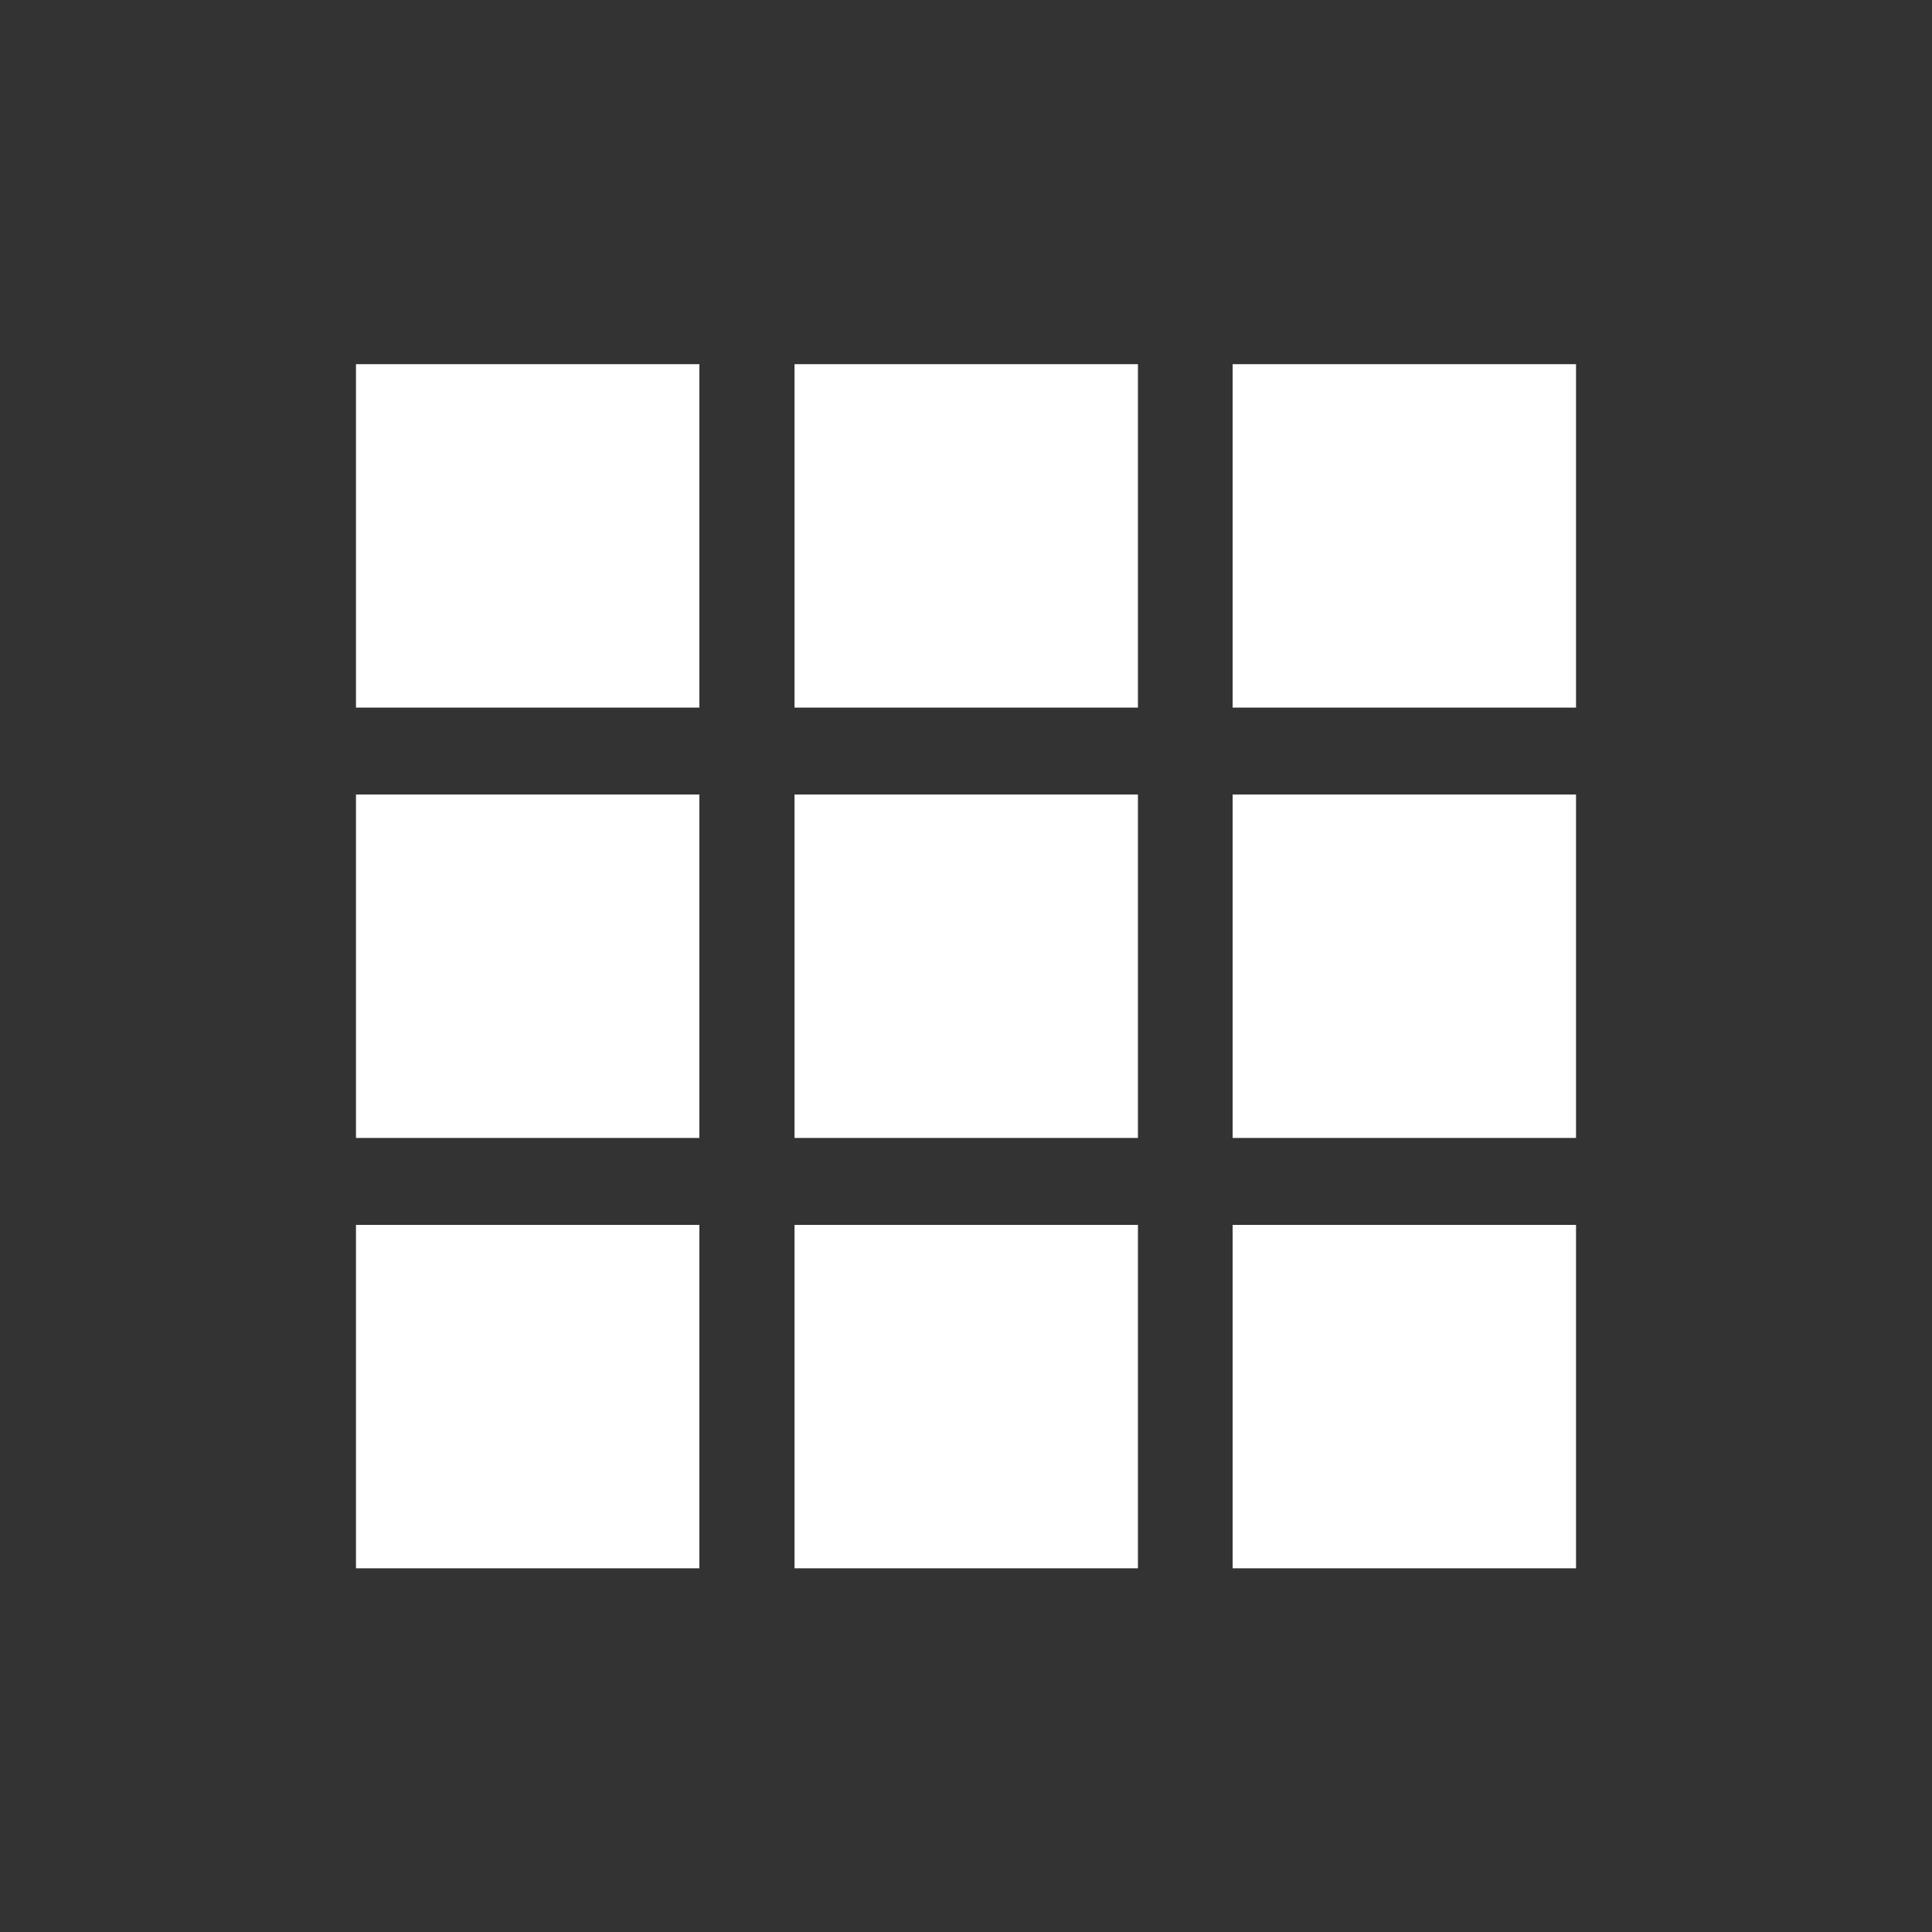 <svg id="圖層_1" data-name="圖層 1" xmlns="http://www.w3.org/2000/svg" viewBox="0 0 40 40"><rect x="0" y="0" width="40" height="40" fill="#333333" stroke="none"/><defs><style>.cls-1{fill:#fff;}</style></defs><rect class="cls-1" x="7.37" y="7.54" width="7.11" height="7.11"/><rect class="cls-1" x="16.45" y="7.54" width="7.11" height="7.11"/><rect class="cls-1" x="25.52" y="7.54" width="7.11" height="7.11"/><rect class="cls-1" x="7.37" y="16.45" width="7.11" height="7.11"/><rect class="cls-1" x="16.45" y="16.45" width="7.11" height="7.11"/><rect class="cls-1" x="25.52" y="16.45" width="7.11" height="7.11"/><rect class="cls-1" x="7.37" y="25.36" width="7.11" height="7.11"/><rect class="cls-1" x="16.45" y="25.36" width="7.11" height="7.11"/><rect class="cls-1" x="25.52" y="25.36" width="7.11" height="7.11"/></svg>